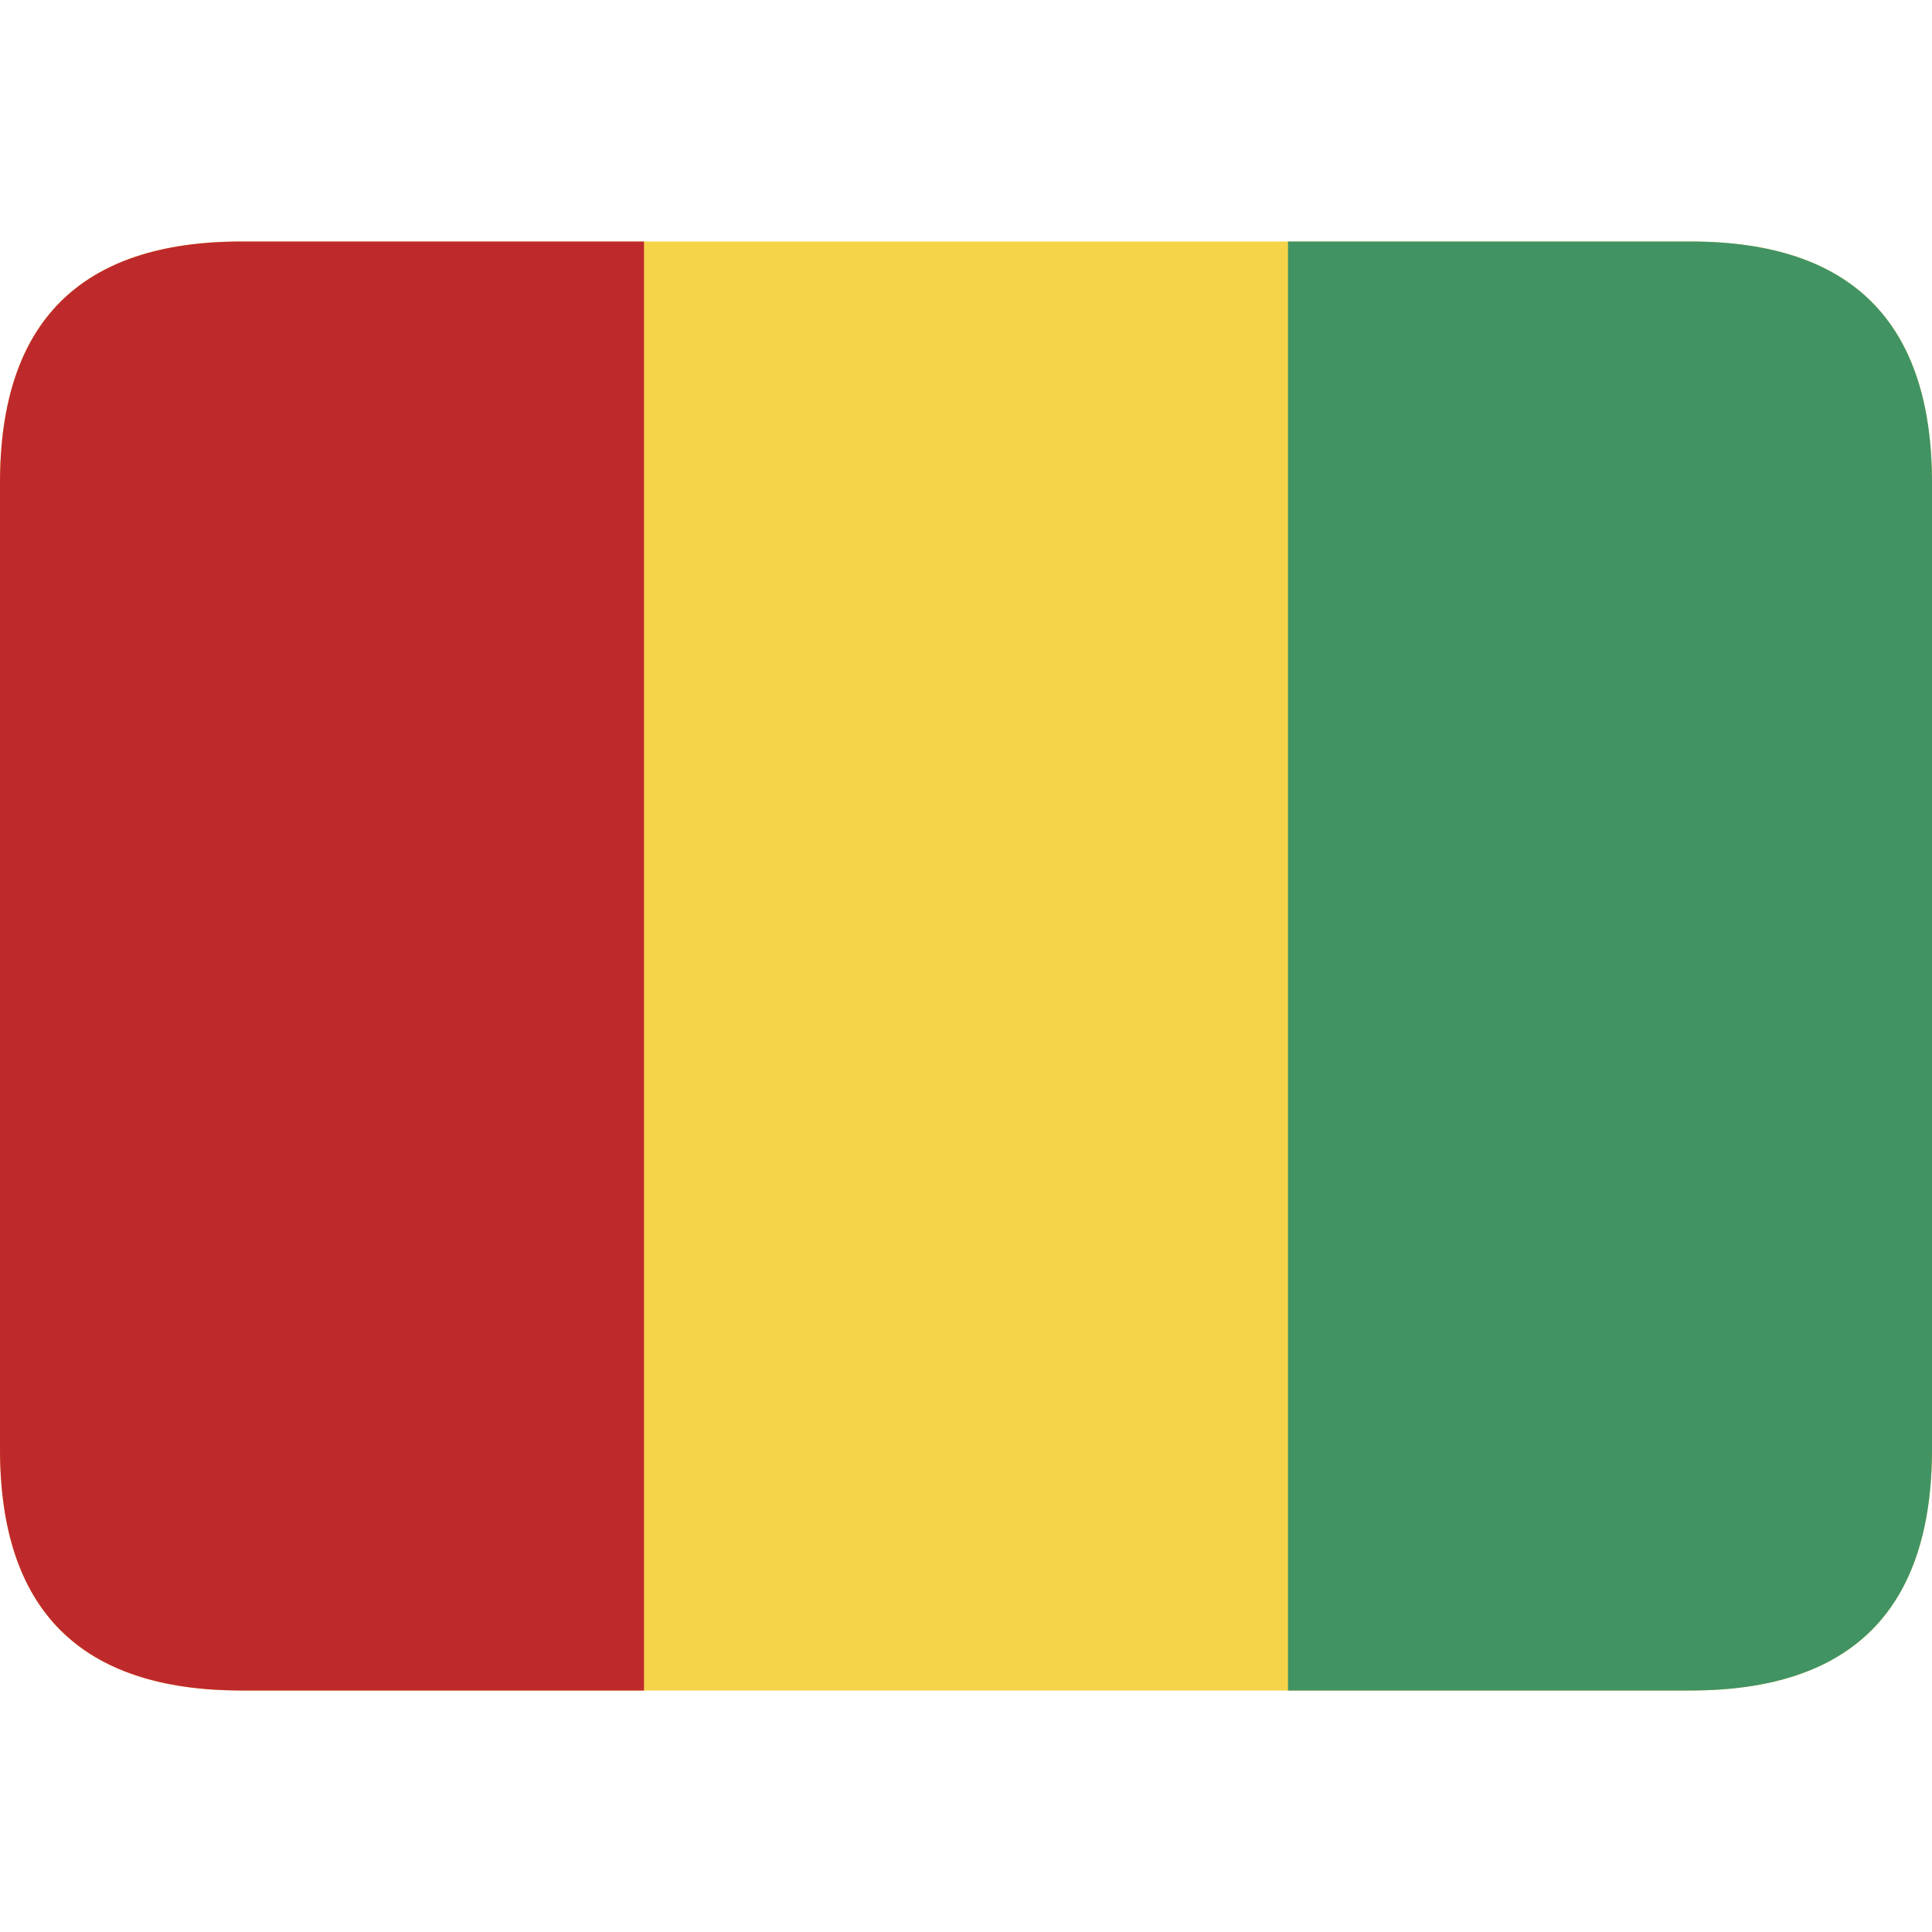 <svg xmlns='http://www.w3.org/2000/svg' height='24' viewBox='0 0 24 24' width='24'>
    <path
        d='M3 3 h18 q3 0 3 3 v12 q0 3 -3 3 h-18 q-3 0 -3 -3 v-12 q0 -3 3 -3'
        fill='#f5d44a' />

    <path
        d='M3 3 h5 v18 h-5 q-3 0 -3 -3 v-12 q0 -3 3 -3'
        fill='#be2a2c' />

    <path
        d='M16 3 h5 q3 0 3 3 v12 q0 3 -3 3 h-5'
        fill='#419364' />
</svg>